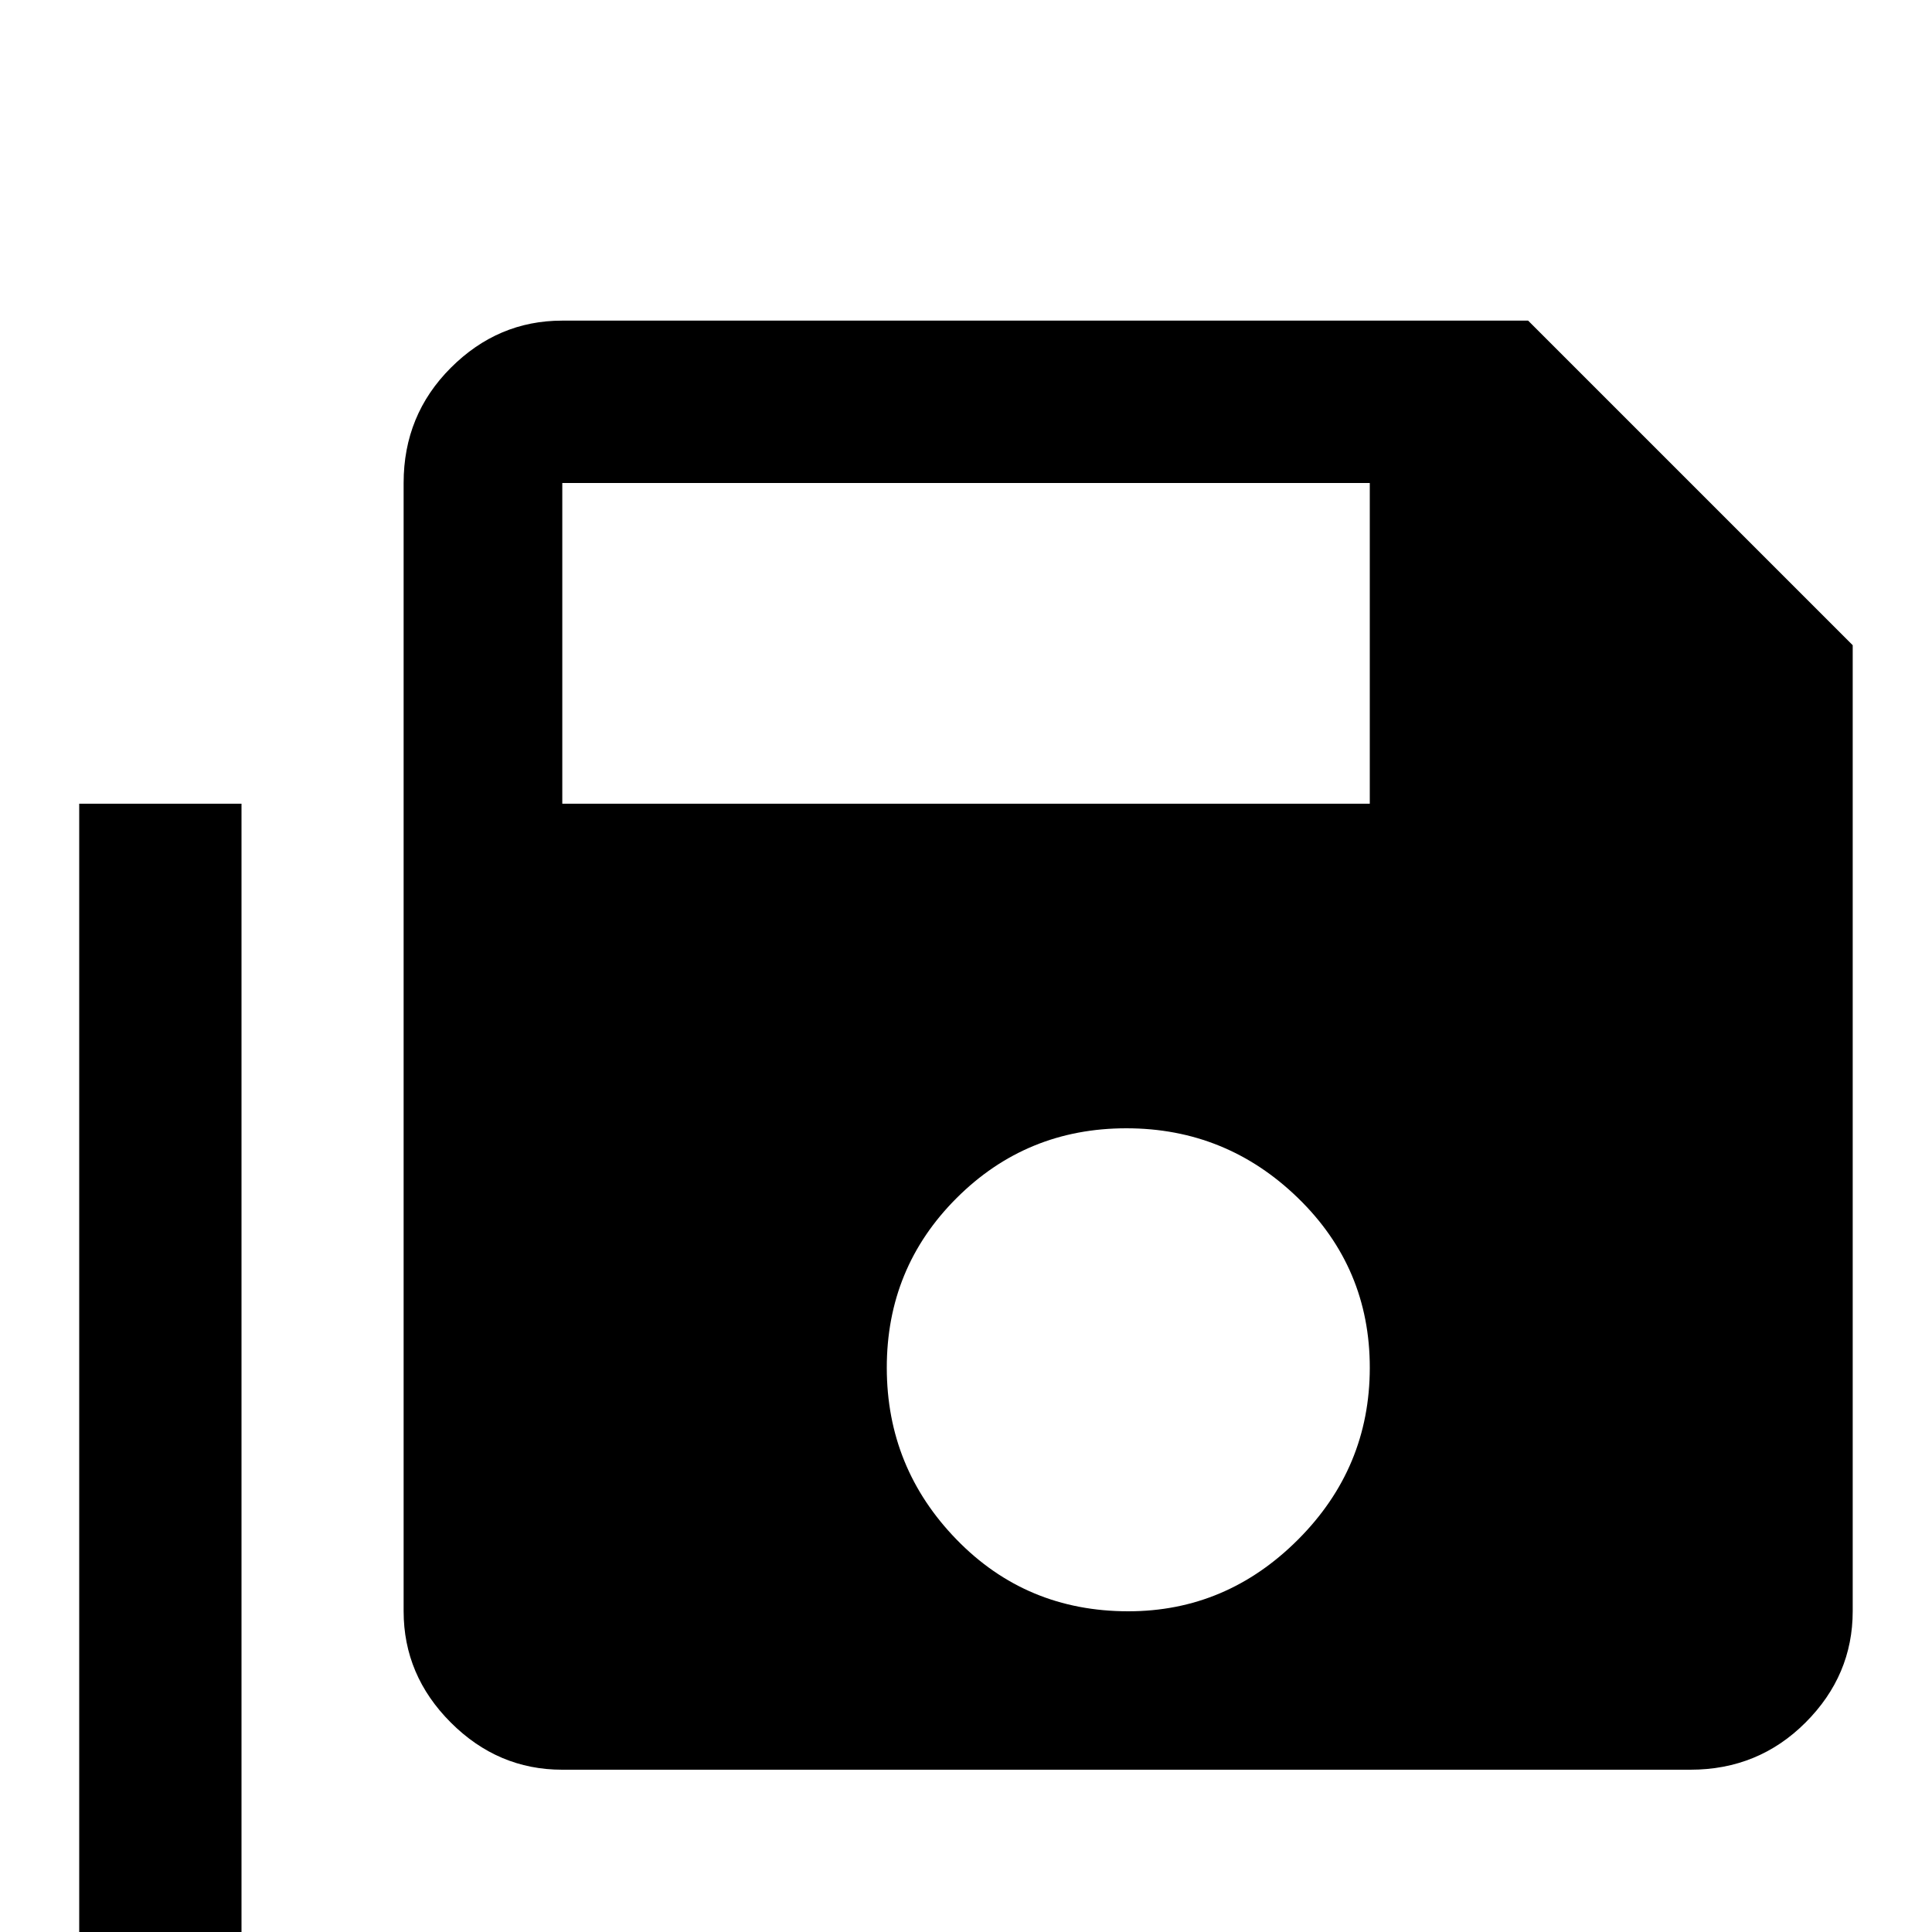 <!-- Generated by IcoMoon.io -->
<svg version="1.1" xmlns="http://www.w3.org/2000/svg" width="24" height="24" viewBox="0 0 24 24">
<title>content_save_all</title>
<path d="M17.016 9.984v-3.984h-10.031v3.984h10.031zM14.016 20.016q1.219 0 2.109-0.891t0.891-2.133-0.891-2.109-2.133-0.867-2.109 0.867-0.867 2.109 0.867 2.133 2.133 0.891zM18.984 3.984l4.031 4.031v12q0 0.797-0.586 1.383t-1.43 0.586h-14.016q-0.797 0-1.383-0.586t-0.586-1.383v-14.016q0-0.844 0.586-1.43t1.383-0.586h12zM0.984 9.984h2.016v14.016h14.016v2.016h-14.016q-0.844 0-1.43-0.586t-0.586-1.43v-14.016z"></path>
</svg>
